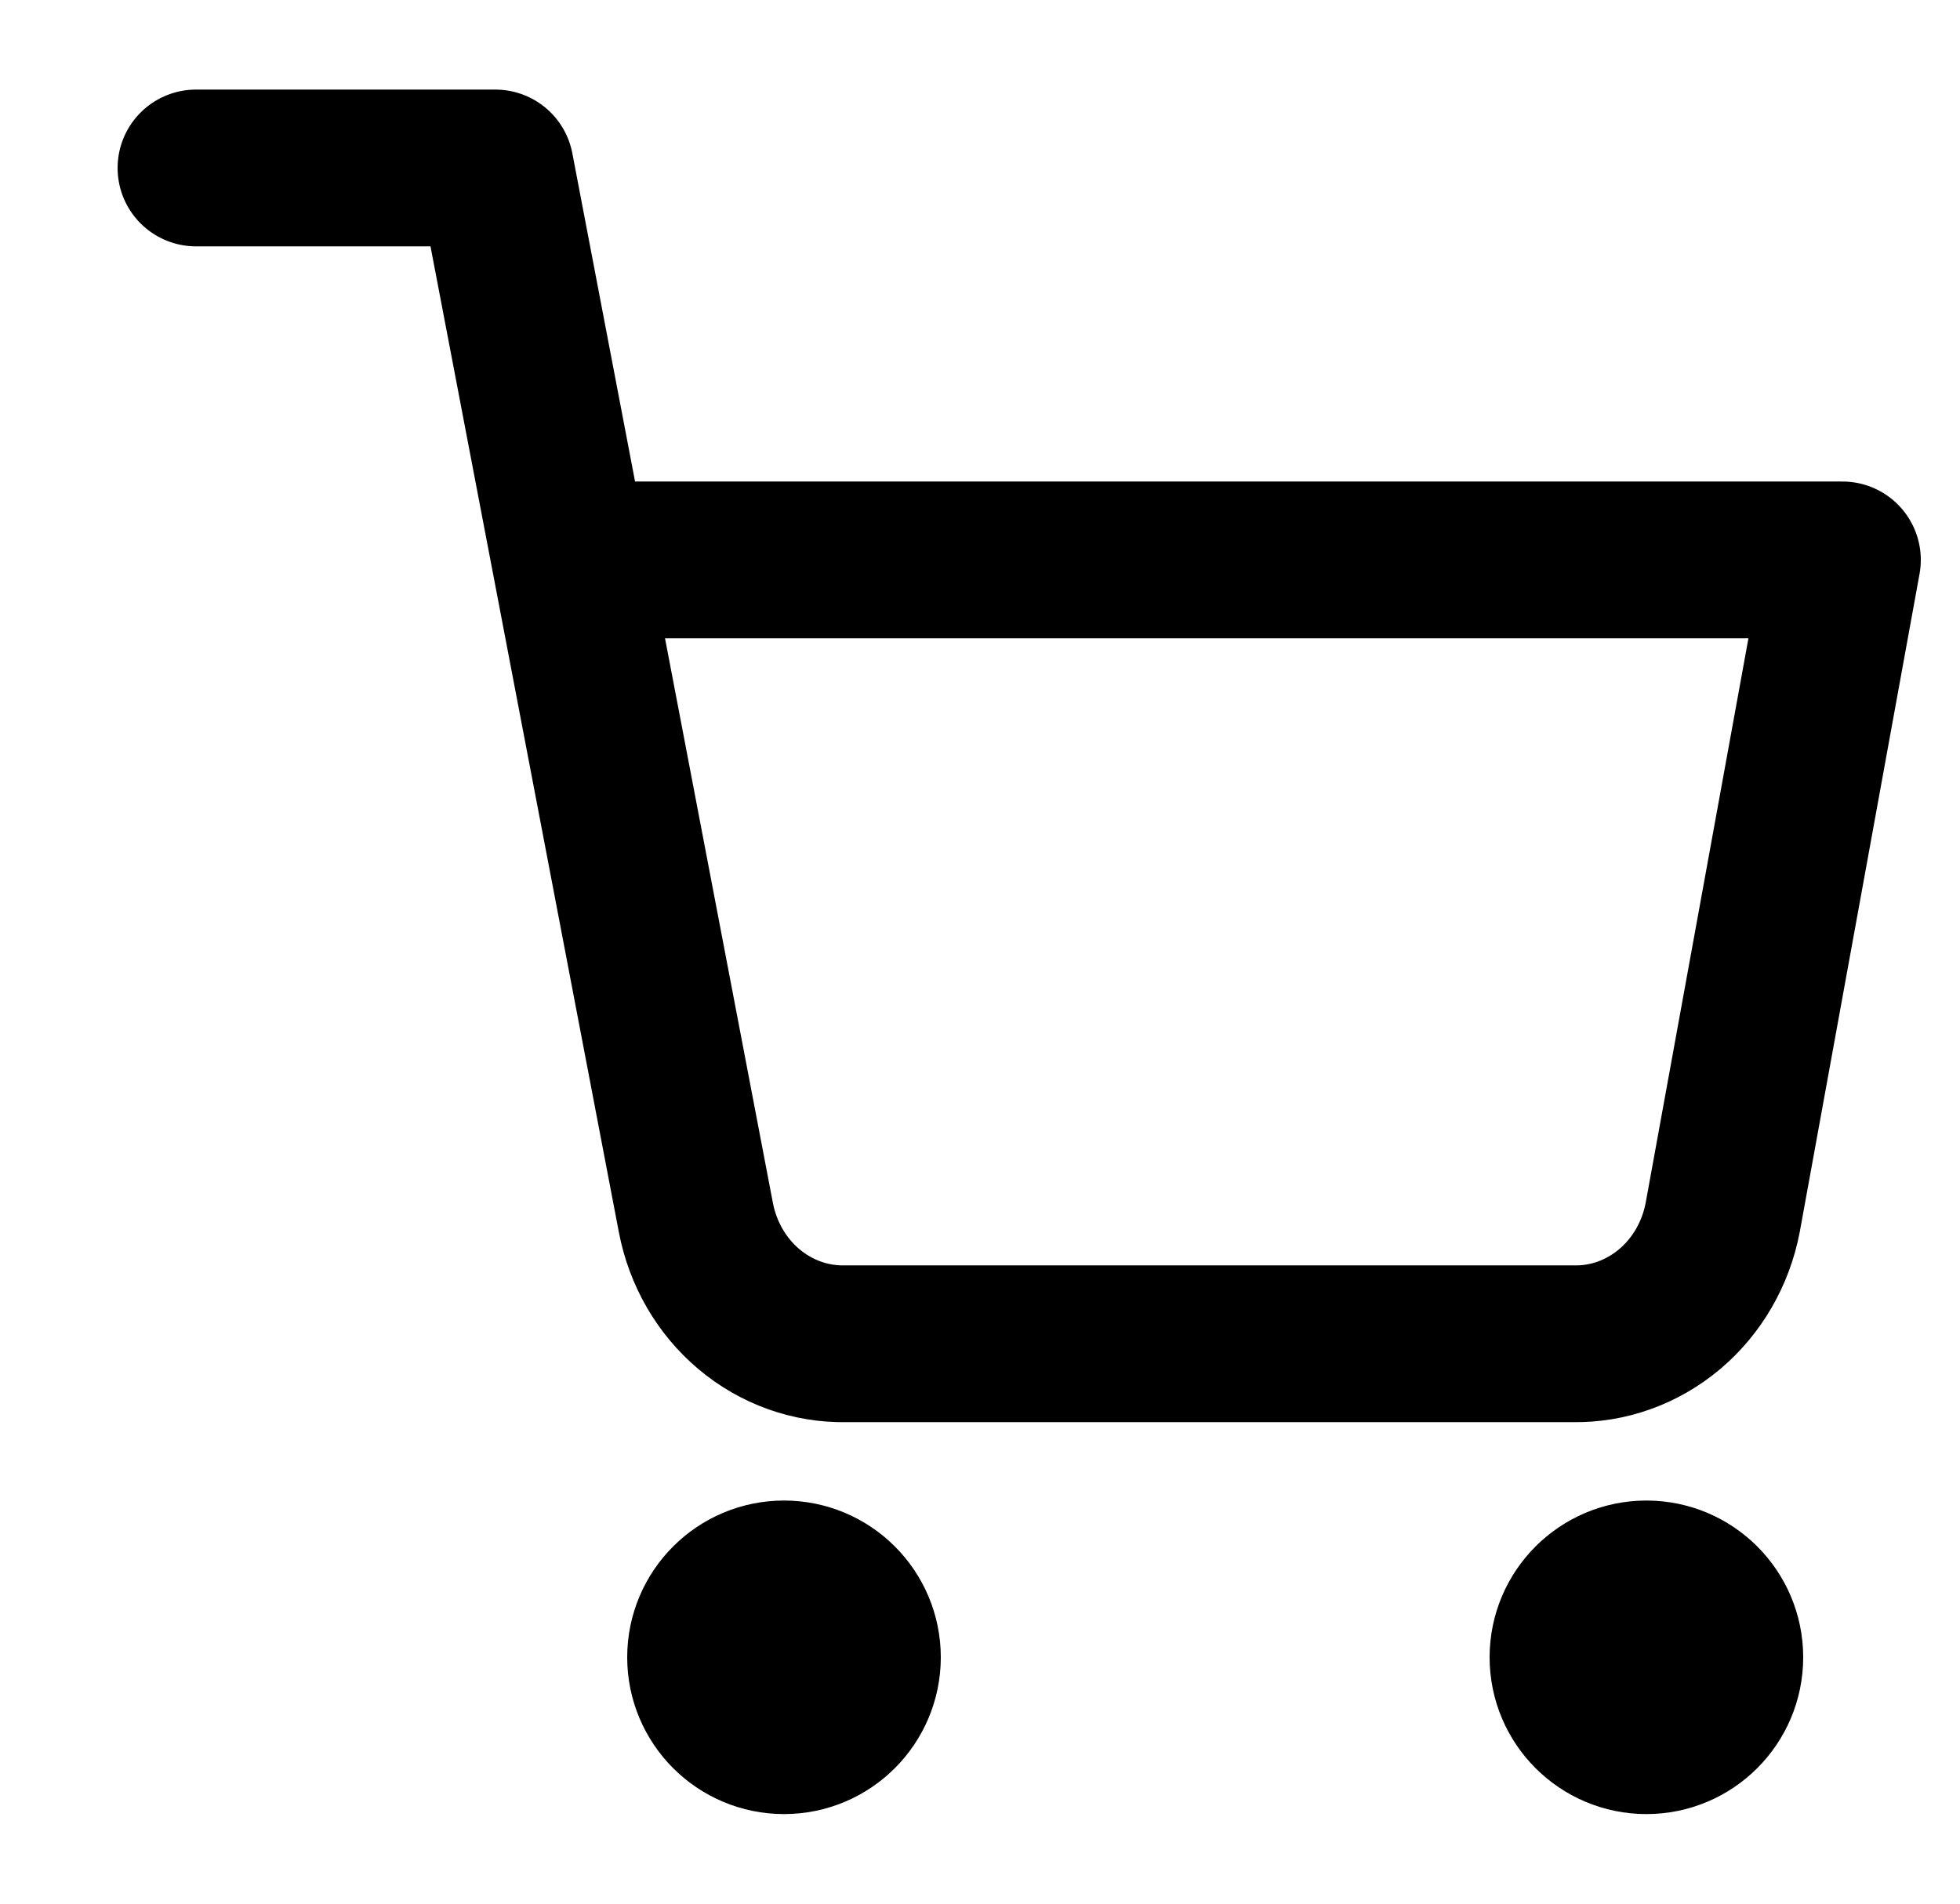 <svg width="35" height="34" viewBox="0 0 25 24" fill="none" xmlns="http://www.w3.org/2000/svg">
<g clip-path="url(#clip0_41_476)">
<path d="M10 22C10.552 22 11 21.552 11 21C11 20.448 10.552 20 10 20C9.448 20 9 20.448 9 21C9 21.552 9.448 22 10 22Z" stroke="black" stroke-width="2" stroke-linecap="round" stroke-linejoin="round"/>
<path d="M21 22C21.552 22 22 21.552 22 21C22 20.448 21.552 20 21 20C20.448 20 20 20.448 20 21C20 21.552 20.448 22 21 22Z" stroke="black" stroke-width="2" stroke-linecap="round" stroke-linejoin="round"/>
<path d="M2.5 2H6.318L8.876 15.39C8.964 15.85 9.203 16.264 9.552 16.558C9.901 16.852 10.338 17.009 10.786 17H20.064C20.512 17.009 20.948 16.852 21.297 16.558C21.646 16.264 21.885 15.85 21.973 15.39L23.5 7H7.273" stroke="black" stroke-width="2" stroke-linecap="round" stroke-linejoin="round"/>
</g>
<defs>
<clipPath id="clip0_41_476">
<rect width="24" height="24" fill="white" transform="translate(0.5)"/>
</clipPath>
</defs>
</svg>

